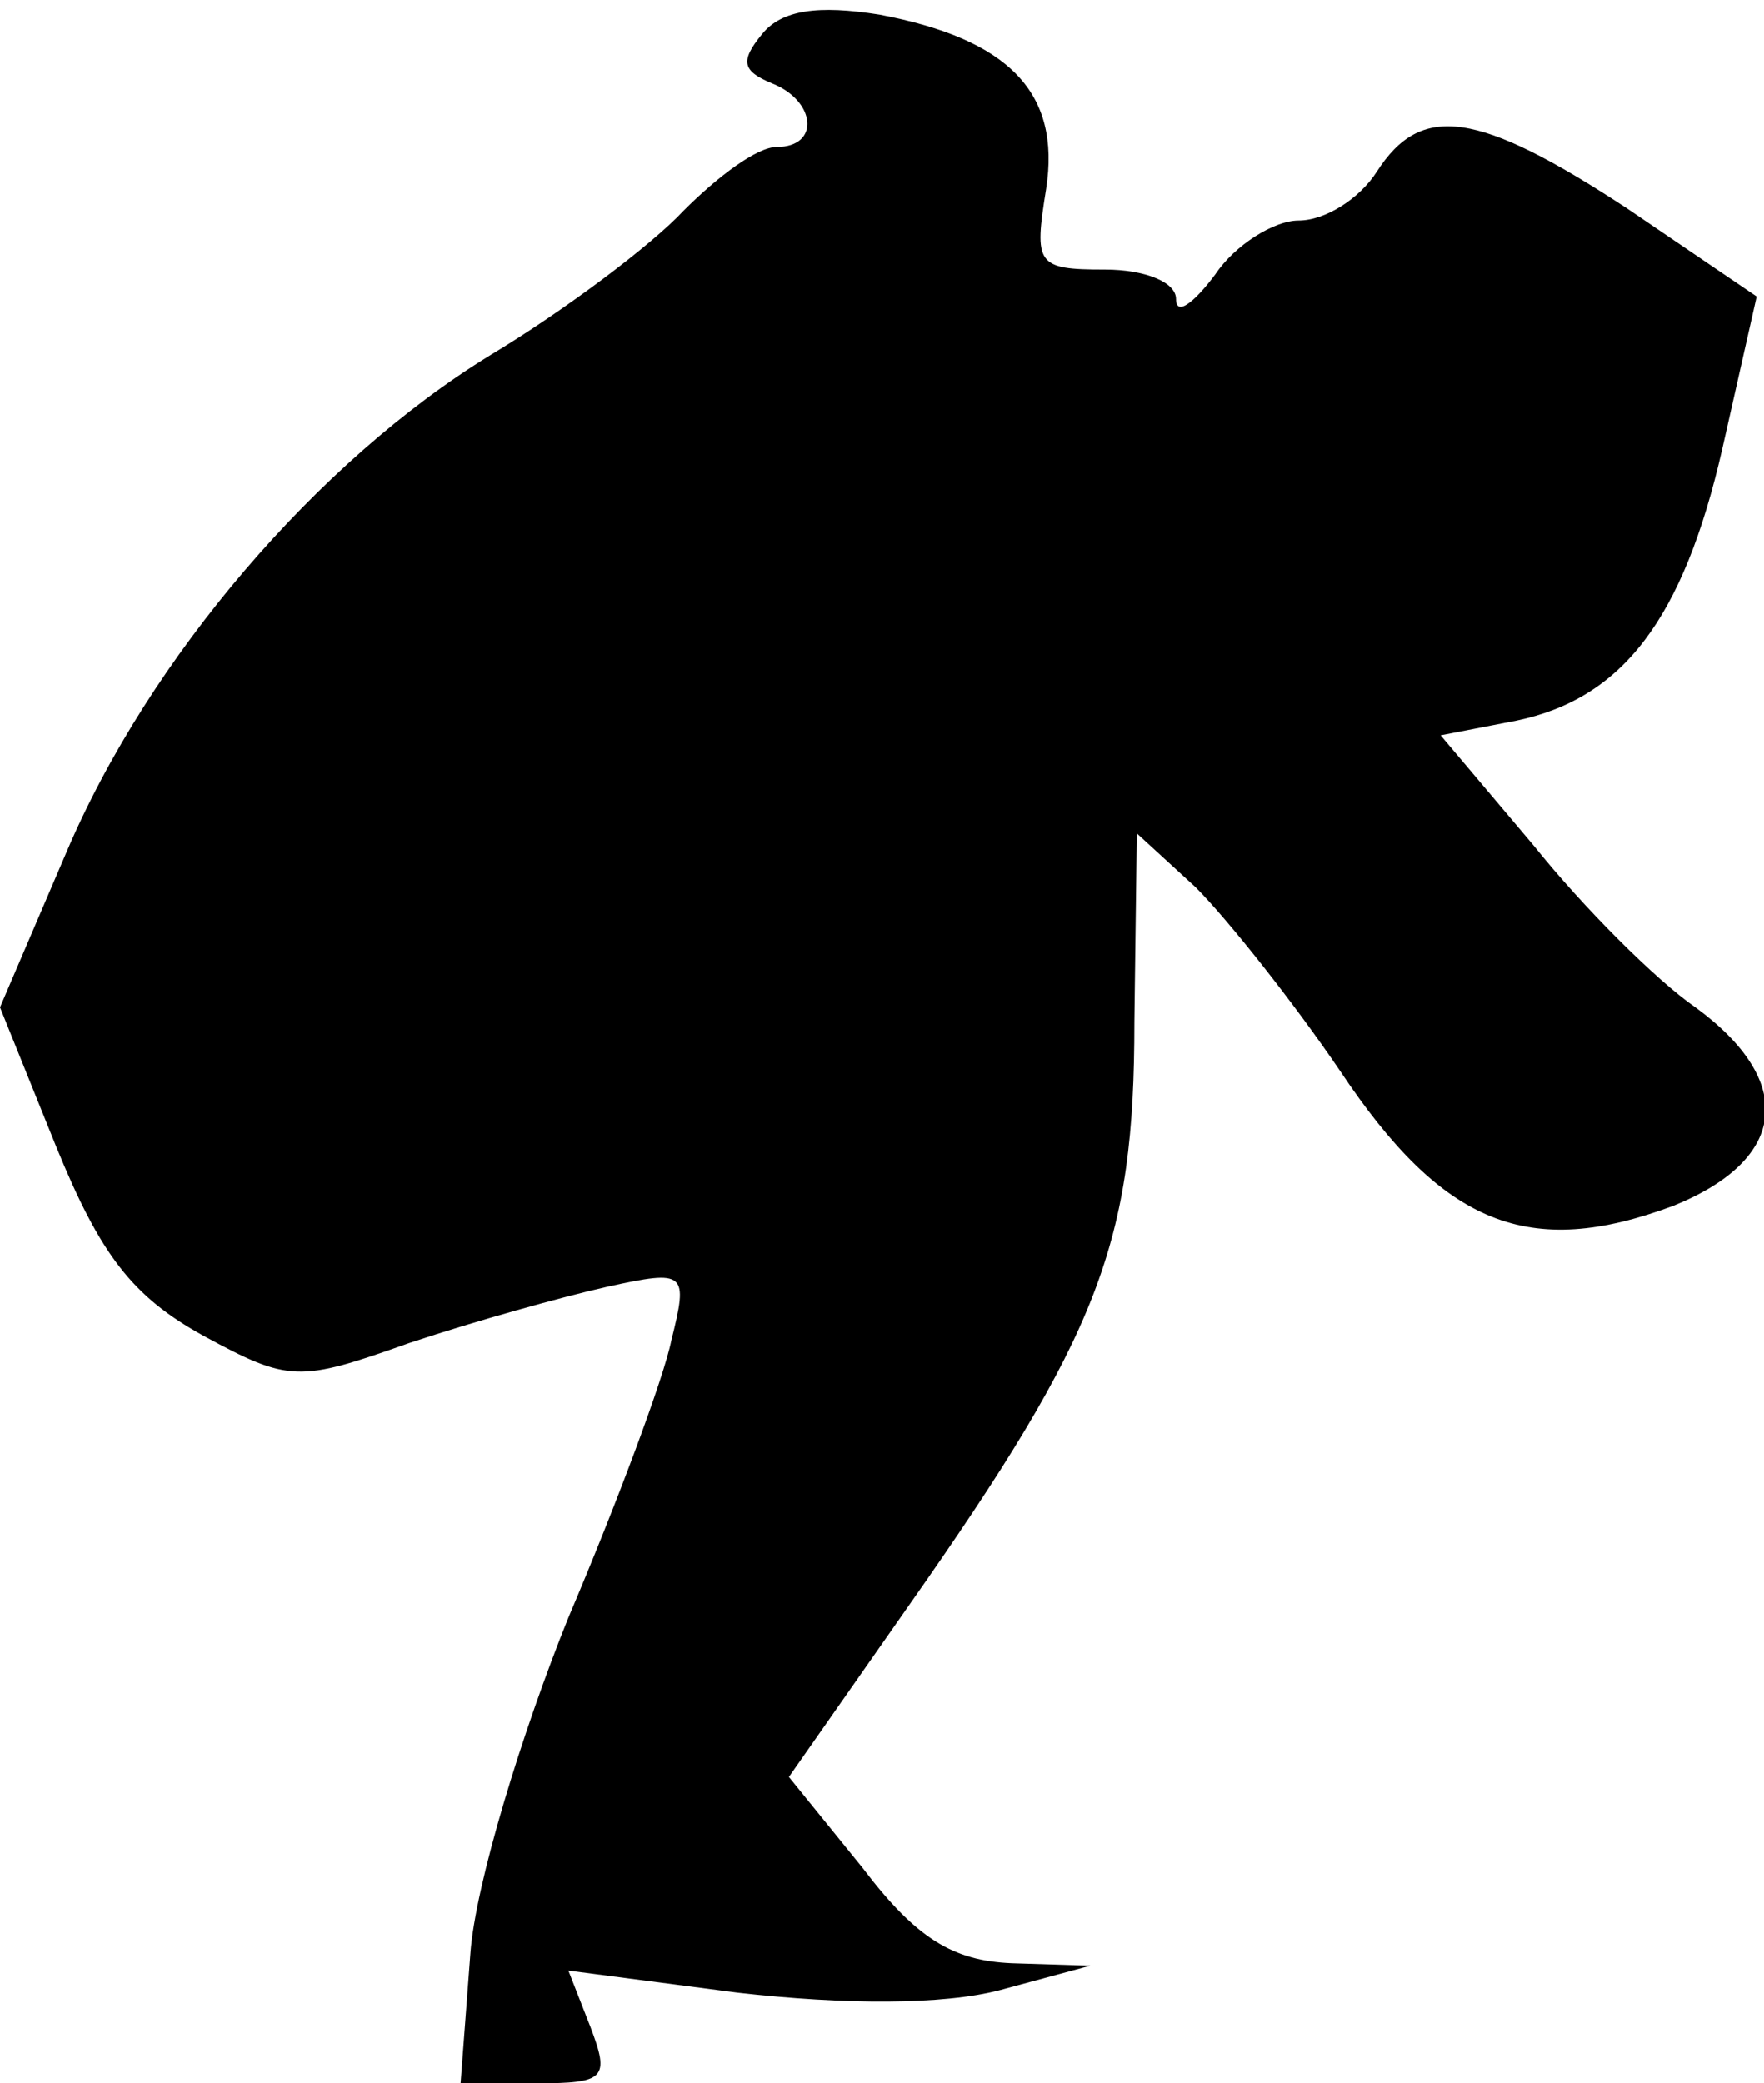 <?xml version="1.0" standalone="no"?>
<!DOCTYPE svg PUBLIC "-//W3C//DTD SVG 20010904//EN"
 "http://www.w3.org/TR/2001/REC-SVG-20010904/DTD/svg10.dtd">
<svg version="1.0" xmlns="http://www.w3.org/2000/svg"
 width="72pt" height="85pt" viewBox="0 0 72 85"
 preserveAspectRatio="xMidYMid meet">
<g transform="translate(0,85) scale(0.1,-0.1)"
fill="#000000" stroke="none">
<path fill="#000000" stroke="none" d="M311 836 c-9 -11 -8 -15 4 -20 18 -7
20 -26 2 -26 -8 0 -24 -12 -38 -26 -13 -14 -49 -41 -79 -59 -70 -43 -139 -123
-173 -203 l-27 -63 23 -57 c18 -44 31 -61 60 -77 35 -19 39 -19 84 -3 27 9 63
19 81 23 32 7 33 6 26 -22 -3 -15 -22 -66 -42 -113 -19 -47 -38 -109 -40 -137
l-4 -53 31 0 c28 0 30 2 22 23 l-9 23 69 -9 c44 -5 84 -5 107 1 l37 10 -32 1
c-24 1 -39 10 -61 39 l-30 37 49 70 c78 111 92 148 92 238 l1 77 24 -22 c13
-13 40 -47 59 -75 42 -63 77 -77 136 -55 47 19 50 51 9 81 -16 11 -46 41 -66
66 l-38 45 31 6 c43 9 68 41 84 111 l14 62 -53 36 c-61 40 -84 43 -102 15 -7
-11 -21 -20 -32 -20 -10 0 -26 -10 -34 -22 -9 -12 -16 -17 -16 -10 0 7 -13 12
-29 12 -28 0 -29 2 -24 33 6 39 -15 61 -68 71 -25 4 -40 2 -48 -8z"/>
</g>
</svg>
